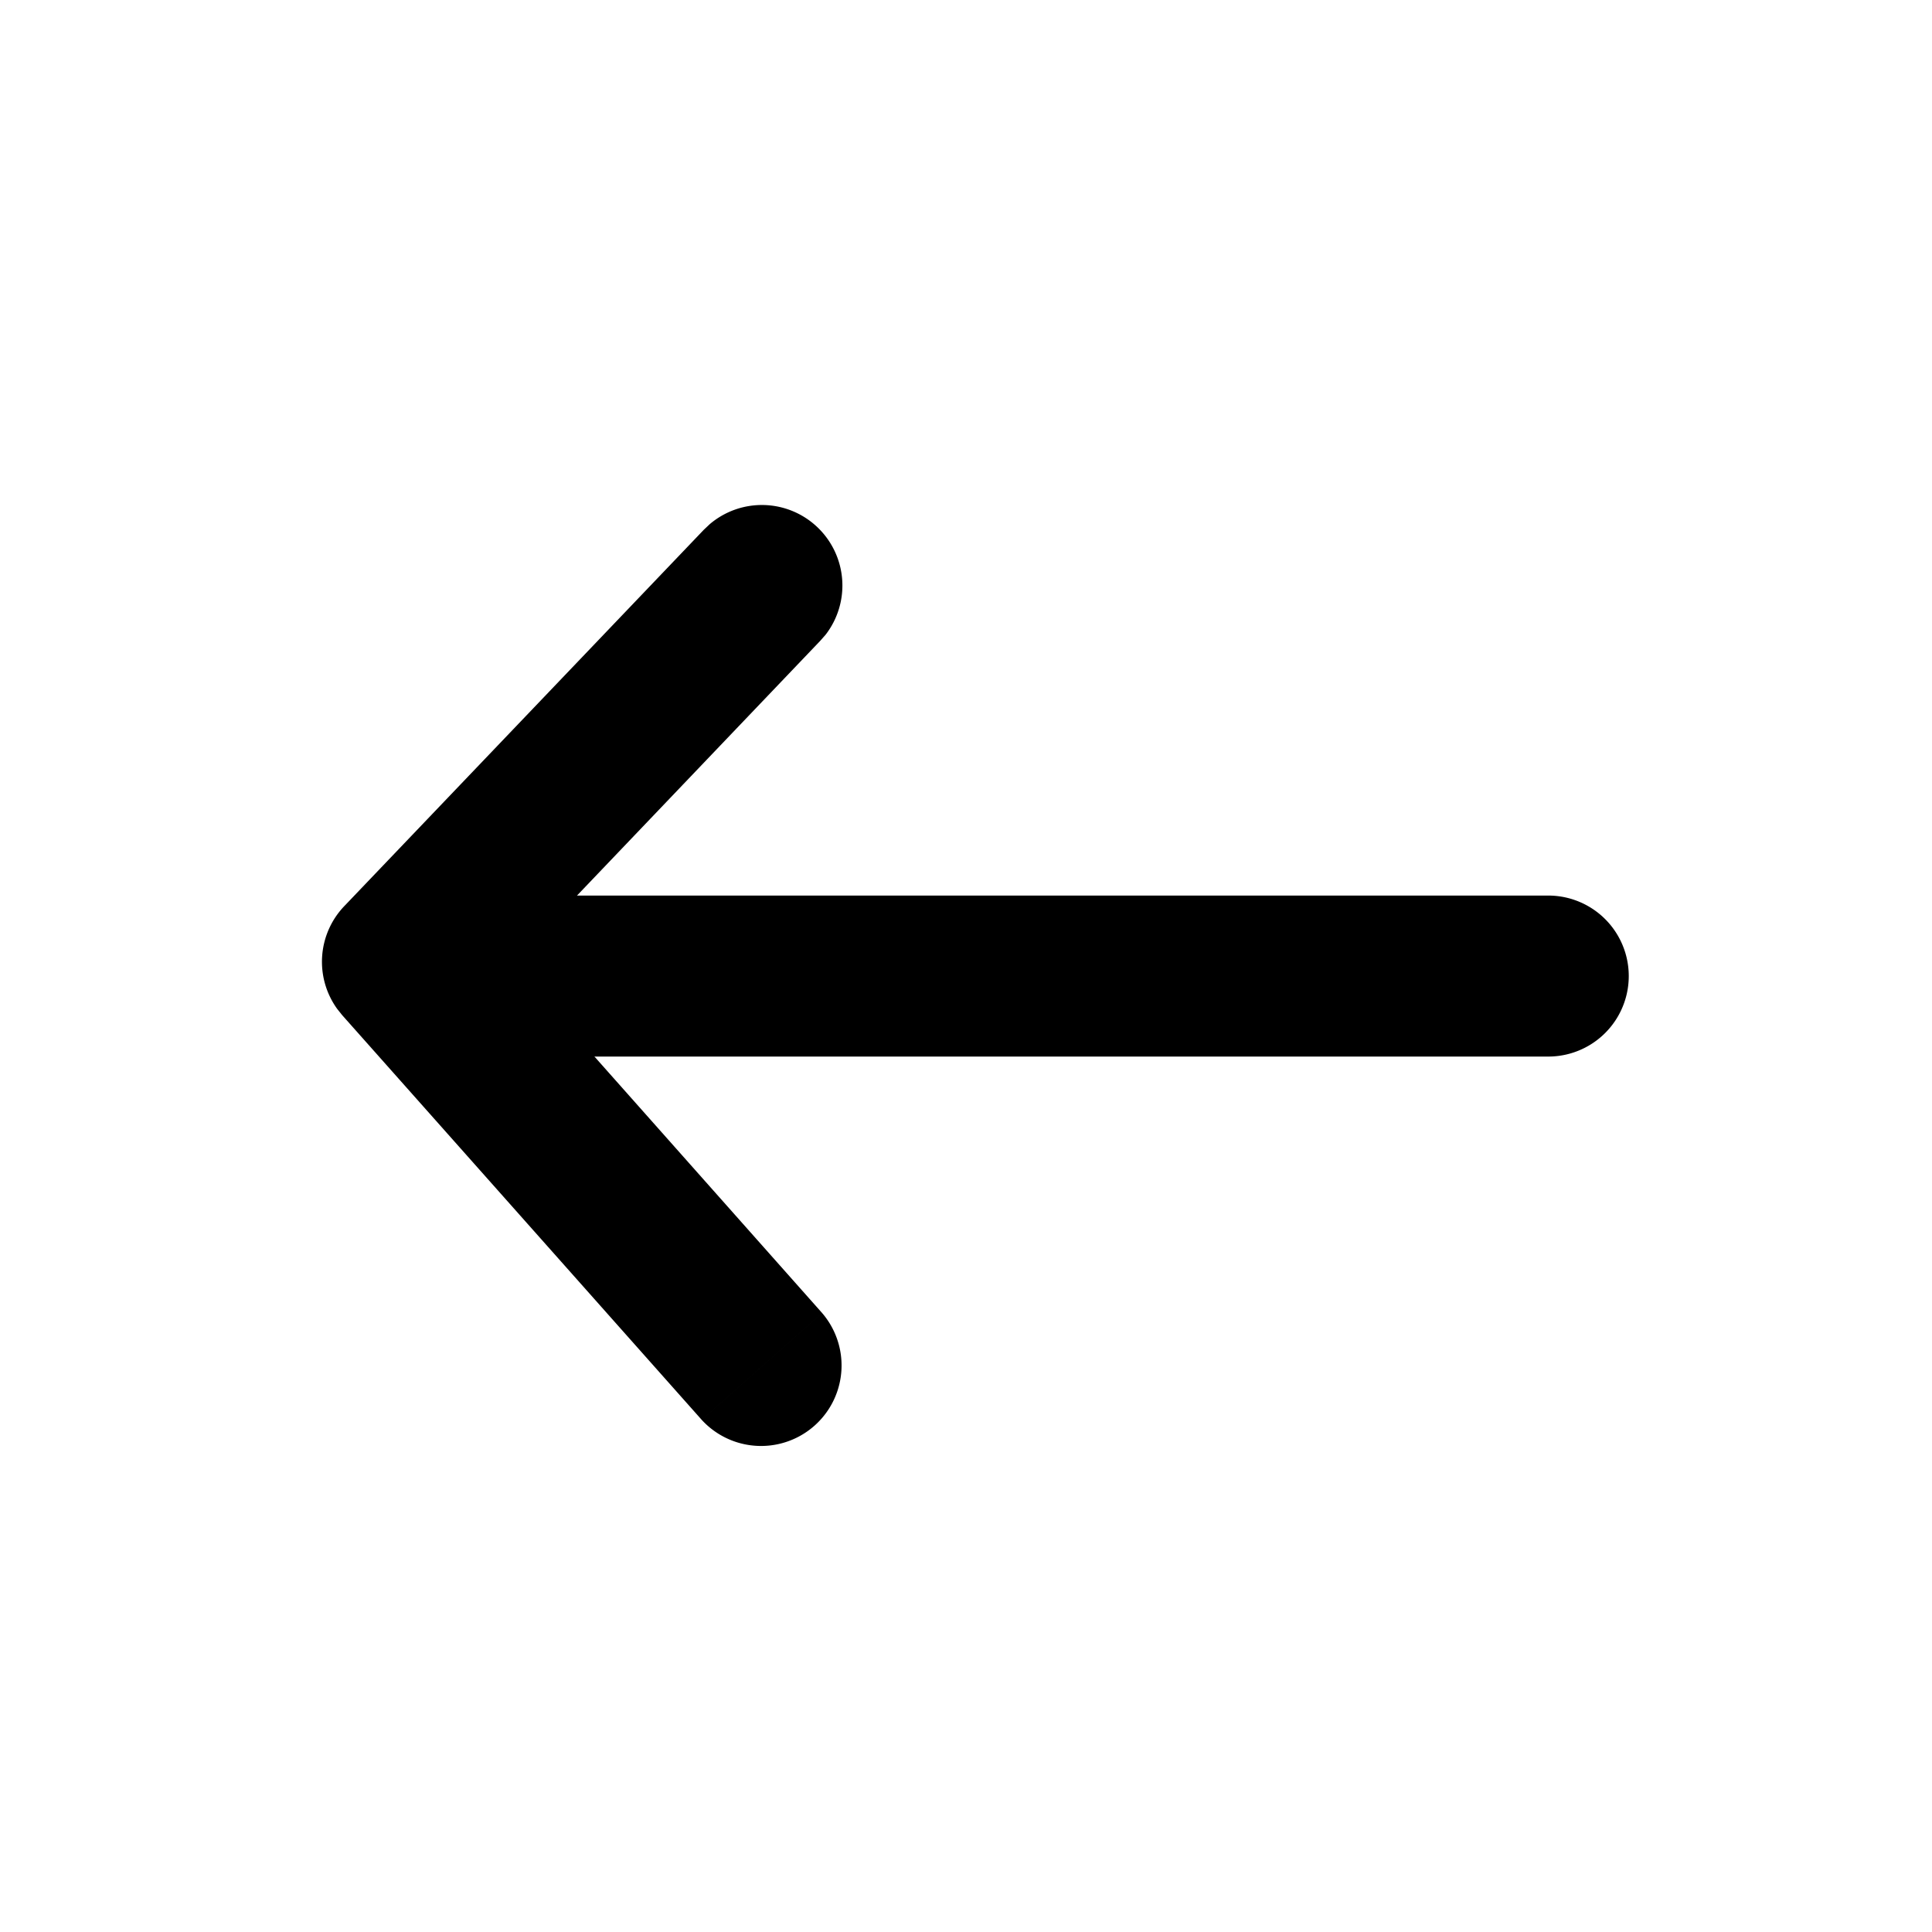 <svg xmlns="http://www.w3.org/2000/svg" width="24" height="24" fill="currentColor" viewBox="0 0 24 24">
  <path d="m5.715 11.125-.102.005a1 1 0 0 0 0 1.99l.102.005h13.518a1 1 0 1 0 0-2H5.715Z"/>
  <path d="M8.717 17.638a1 1 0 0 0 1.496-1.327l-1.496 1.327ZM10.155 6.55a1 1 0 0 0-1.339-.038l-.074.07-4.465 4.674a1 1 0 0 0-.086 1.28l.06.075 4.466 5.027 1.496-1.327-3.853-4.34 3.827-4.008.068-.077a1 1 0 0 0-.1-1.336Z"/>
</svg>
